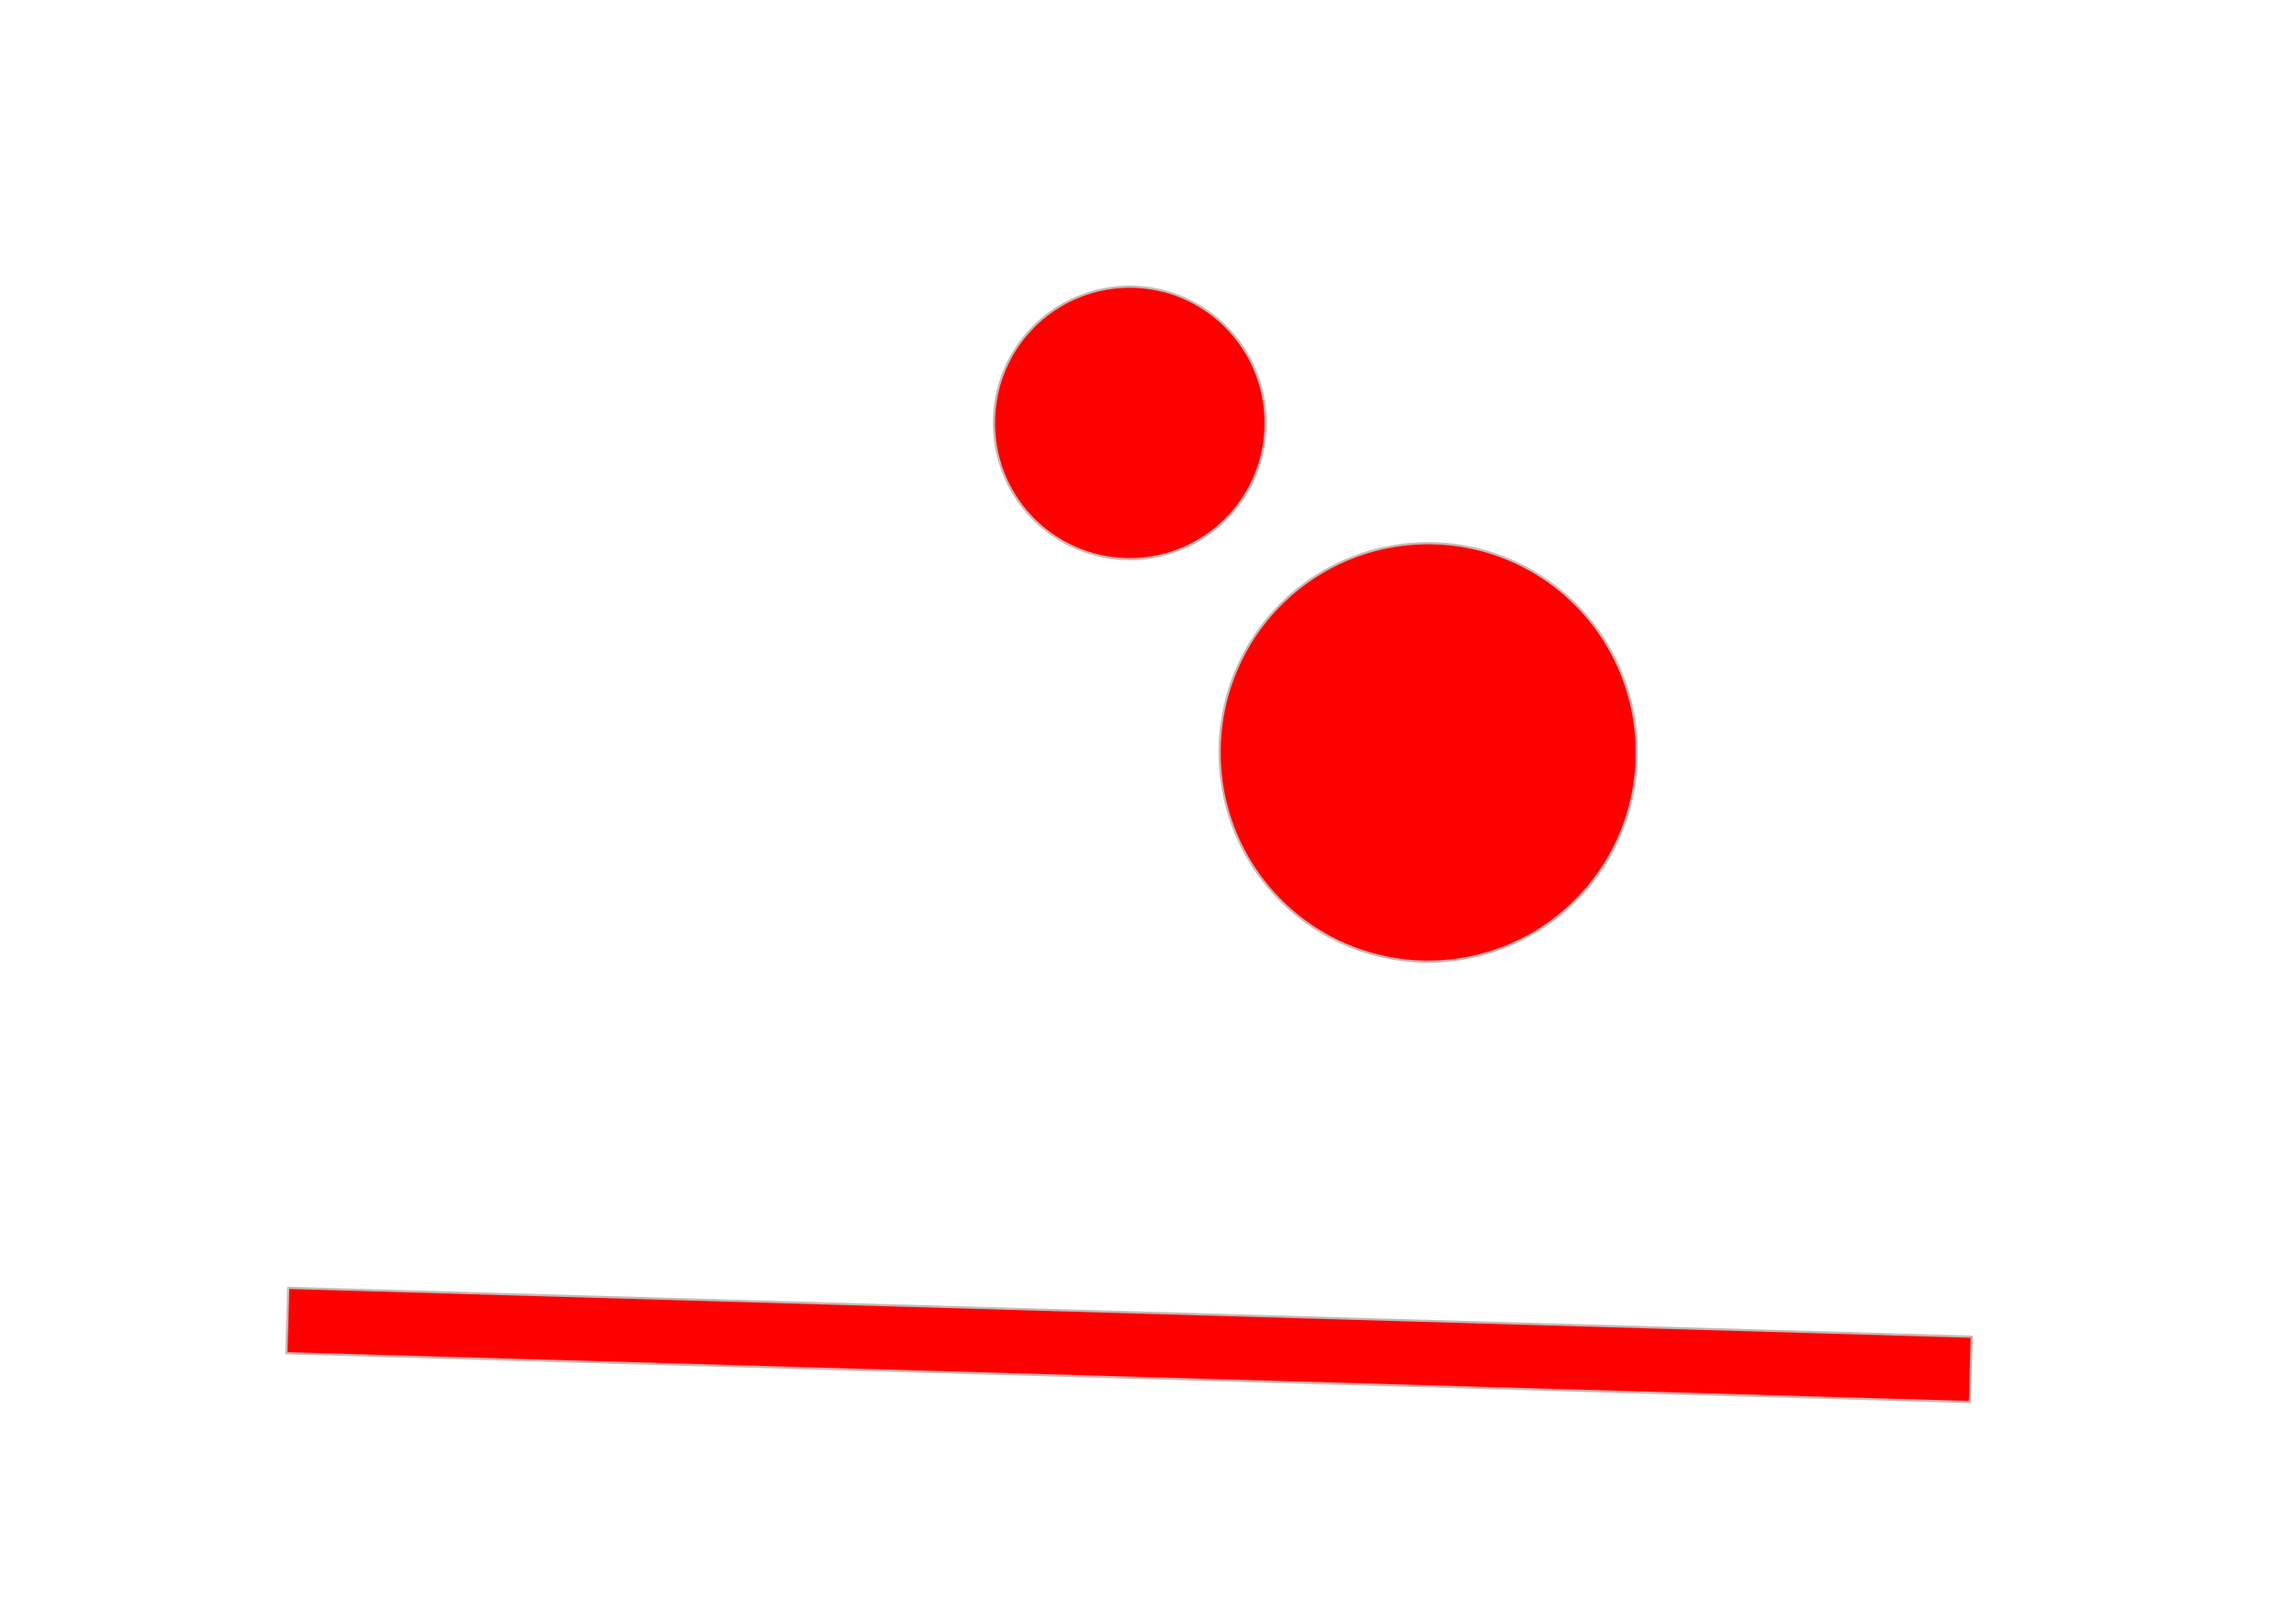 <?xml version="1.0" encoding="UTF-8" standalone="no"?>
<!-- Created with Inkscape (http://www.inkscape.org/) -->

<svg
   xmlns:dc="http://purl.org/dc/elements/1.1/"
   xmlns:cc="http://creativecommons.org/ns#"
   xmlns:rdf="http://www.w3.org/1999/02/22-rdf-syntax-ns#"
   xmlns:svg="http://www.w3.org/2000/svg"
   xmlns="http://www.w3.org/2000/svg"
   xmlns:sodipodi="http://sodipodi.sourceforge.net/DTD/sodipodi-0.dtd"
   xmlns:inkscape="http://www.inkscape.org/namespaces/inkscape"
   width="1052.36"
   height="744.09"
   id="svg2816"
   version="1.1"
   inkscape:version="0.47 r22583"
   sodipodi:docname="sandbox.svg">
  <defs
     id="defs2818">
    <inkscape:perspective
       sodipodi:type="inkscape:persp3d"
       inkscape:vp_x="0 : 372.04724 : 1"
       inkscape:vp_y="0 : 1000 : 0"
       inkscape:vp_z="1052.3622 : 372.04724 : 1"
       inkscape:persp3d-origin="526.18109 : 248.03149 : 1"
       id="perspective2825" />
  </defs>
  <sodipodi:namedview
     inkscape:document-units="px"
     pagecolor="#ffffff"
     bordercolor="#666666"
     borderopacity="1.0"
     inkscape:pageopacity="0.0"
     inkscape:pageshadow="2"
     inkscape:zoom="0.43415836"
     inkscape:cx="490"
     inkscape:cy="380"
     inkscape:current-layer="layer1"
     id="namedview2820"
     showgrid="false"
     inkscape:window-width="1280"
     inkscape:window-height="778"
     inkscape:window-x="0"
     inkscape:window-y="0"
     inkscape:window-maximized="1" />
  <g
     inkscape:label="Layer 1"
     inkscape:groupmode="layer"
     id="layer1">
    <path
       transform="matrix(0.614,0,0,-0.614,206.691,345.218)"
       d="M 608.073,246.58 A 101.346,101.346 0 1 1 405.382,246.58 A 101.346,101.346 0 1 1 608.073,246.58 z"
       sodipodi:ry="101.34551"
       sodipodi:rx="101.34551"
       sodipodi:cy="246.58017"
       sodipodi:cx="506.72754"
       id="path2889"
       style="fill:#ff0000;fill-opacity:1;stroke:#c8b7b7;stroke-width:1.63;stroke-opacity:1"
       sodipodi:type="arc">
      <desc
         id="desc2933">body-type: dynamic;</desc>
    </path>
    <path
       sodipodi:type="arc"
       style="fill:#ff0000;fill-opacity:1;stroke:#c8b7b7;stroke-width:1.06;stroke-opacity:1"
       id="path2903"
       sodipodi:cx="506.72754"
       sodipodi:cy="246.58017"
       sodipodi:rx="101.34551"
       sodipodi:ry="101.34551"
       d="M 608.073,246.58 A 101.346,101.346 0 1 1 405.382,246.58 A 101.346,101.346 0 1 1 608.073,246.58 z"
       transform="matrix(0.943,0,0,-0.943,176.748,577.344)">
      <desc
         id="desc2905">body-type: dynamic;
</desc>
    </path>
    <rect
       style="fill:#ff0000;fill-opacity:1;stroke:#c8b7b7;stroke-opacity:1"
       id="rect2935"
       width="771.608"
       height="29.943"
       x="149.125"
       y="585.867"
       transform="matrix(1,0.029,-0.029,1,0,0)" />
  </g>
</svg>
